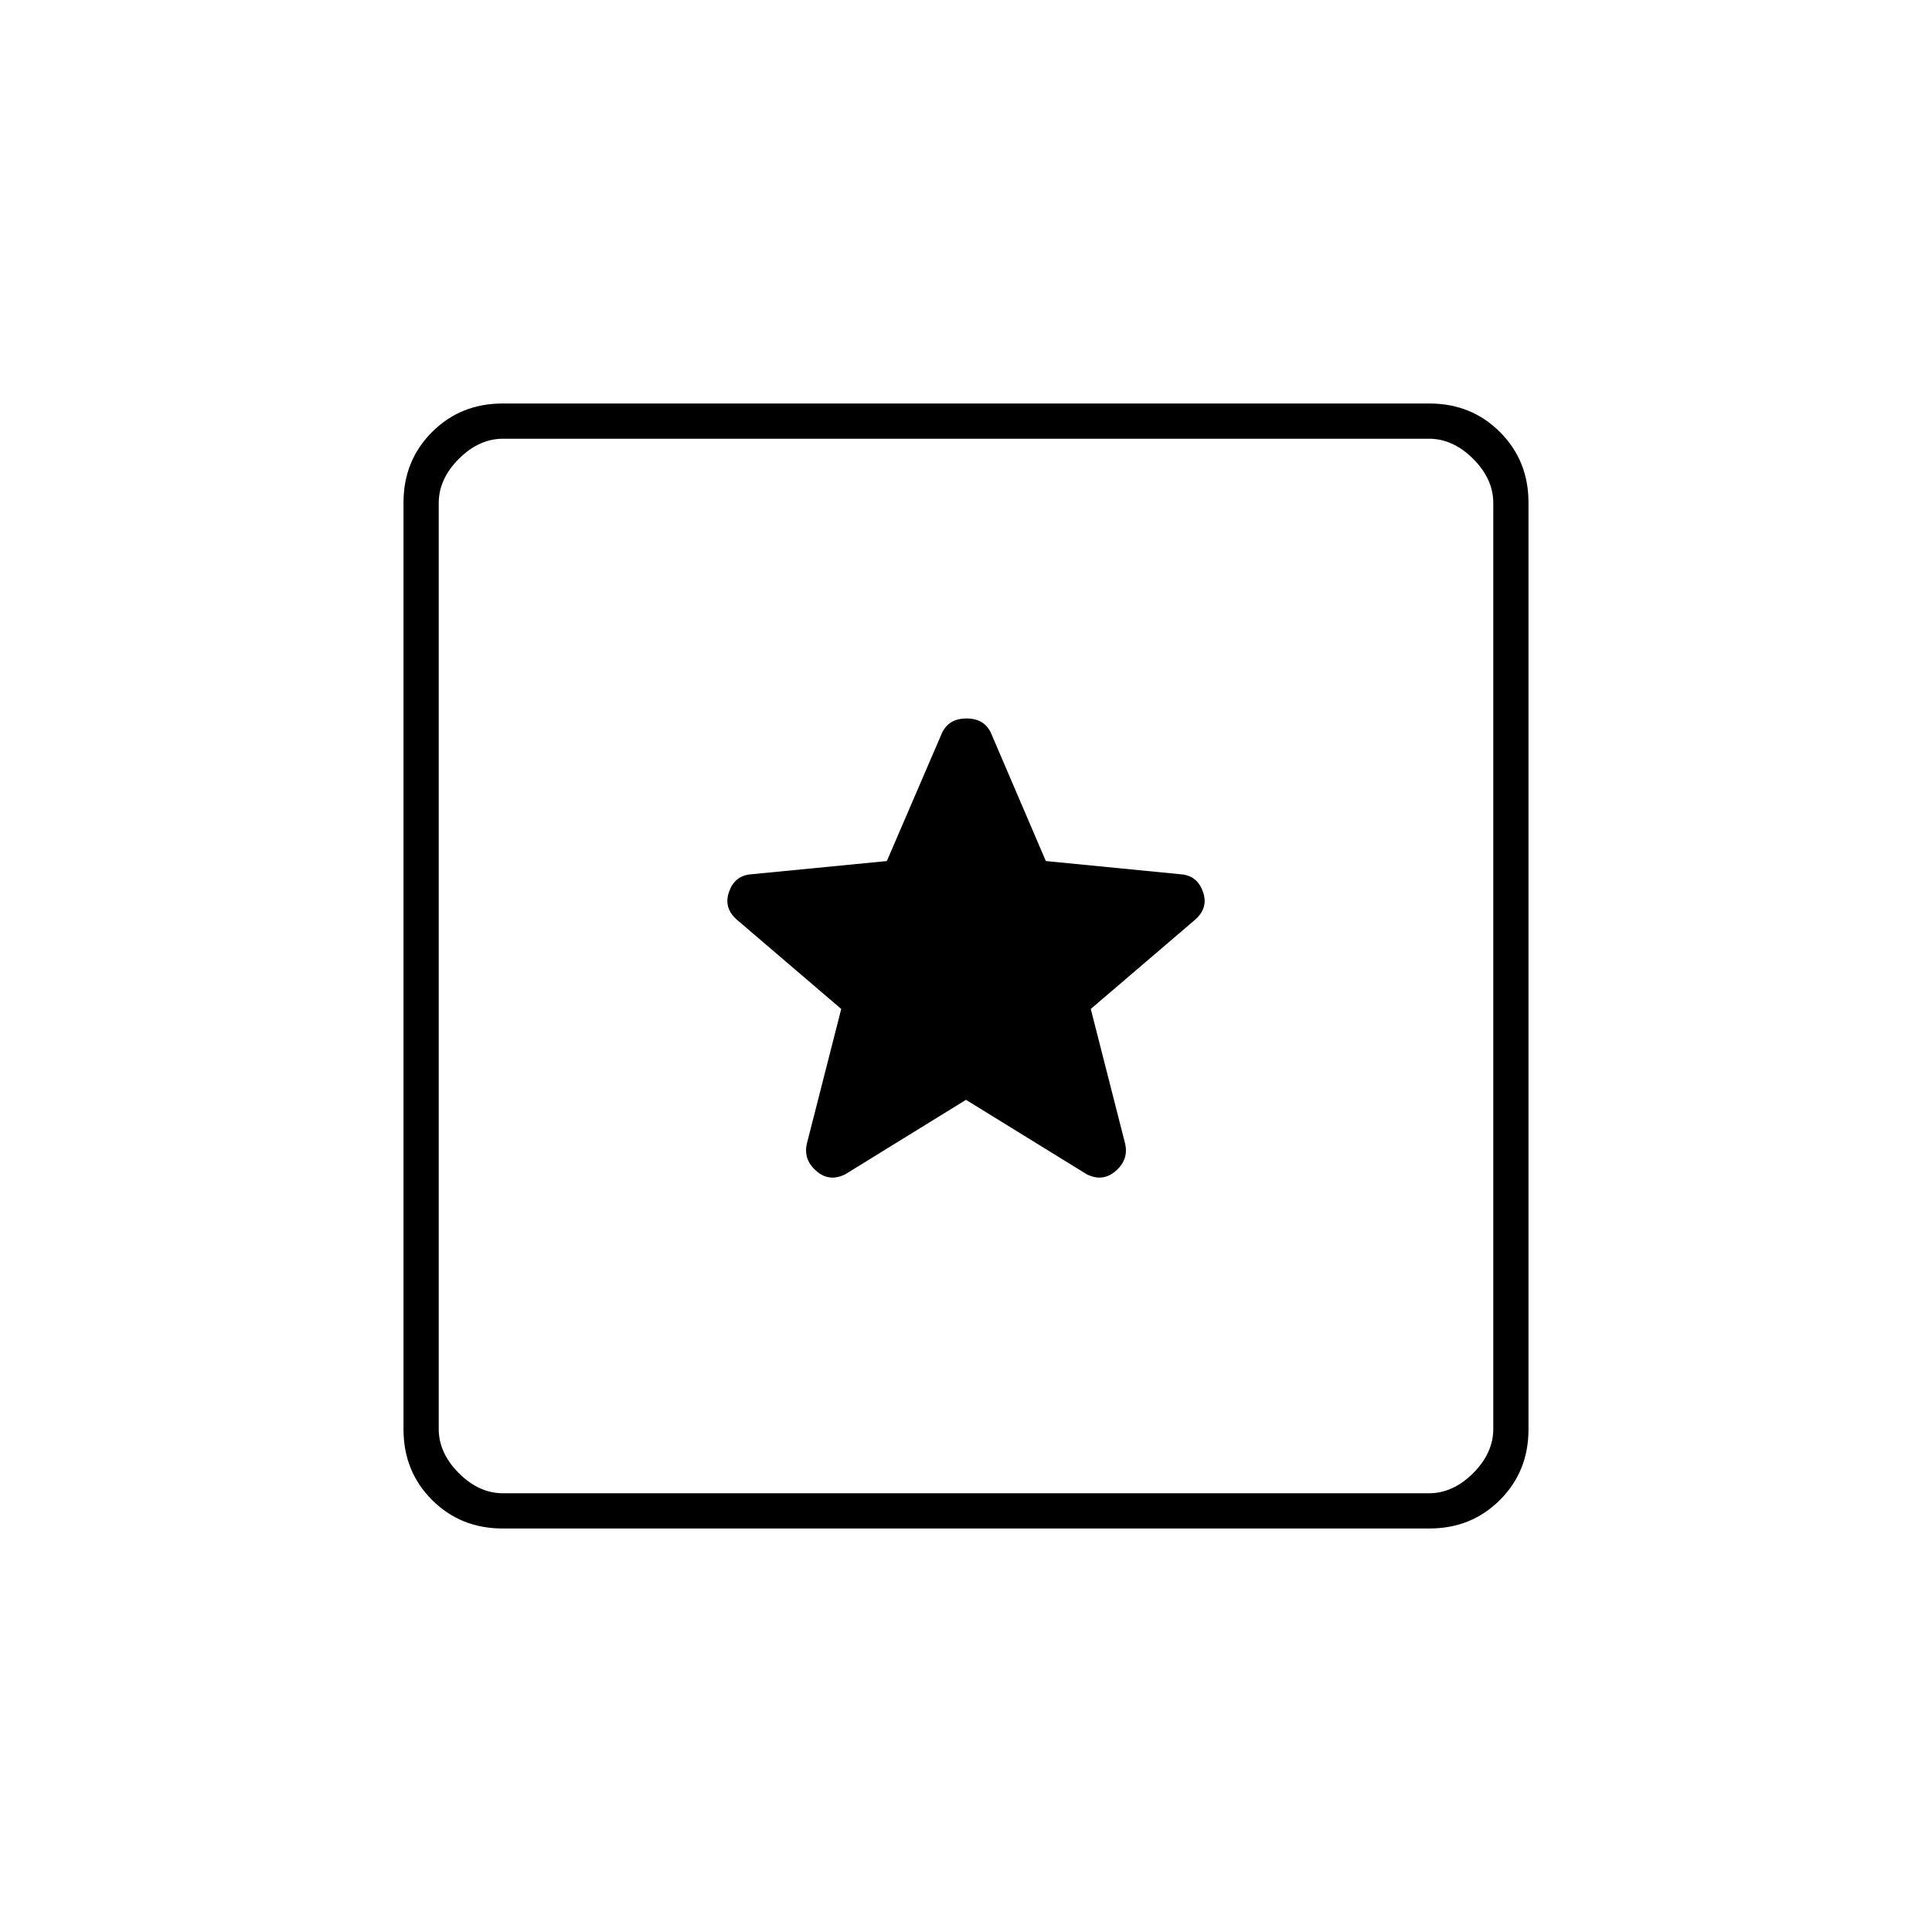 <svg xmlns="http://www.w3.org/2000/svg" height="20" viewBox="0 -960 960 960" width="20"><path d="M249.76-200.5q-20.9 0-35.08-14.18t-14.18-35.08v-460.48q0-20.9 14.18-35.08t35.08-14.18h460.48q20.9 0 35.08 14.18t14.18 35.08v460.48q0 20.9-14.18 35.08t-35.08 14.18H249.76ZM250-218h460q12 0 22-10t10-22v-460q0-12-10-22t-22-10H250q-12 0-22 10t-10 22v460q0 12 10 22t22 10Zm-32-524v524-524Zm262 328.5 60 37q8 4 14.5-1.75T559-392l-17-66.65 51.86-44.37q6.64-5.82 3.94-13.69-2.71-7.87-10.3-8.79l-67.83-6.65-26.97-62.94q-3.21-7.91-12.45-7.91-9.25 0-12.48 7.91l-27.1 62.94-68.17 6.65q-7.59.92-10.3 8.79-2.7 7.87 3.94 13.69L418-458.65 401-392q-2 8 4.5 13.75t14.5 1.75l60-37Z"/></svg>